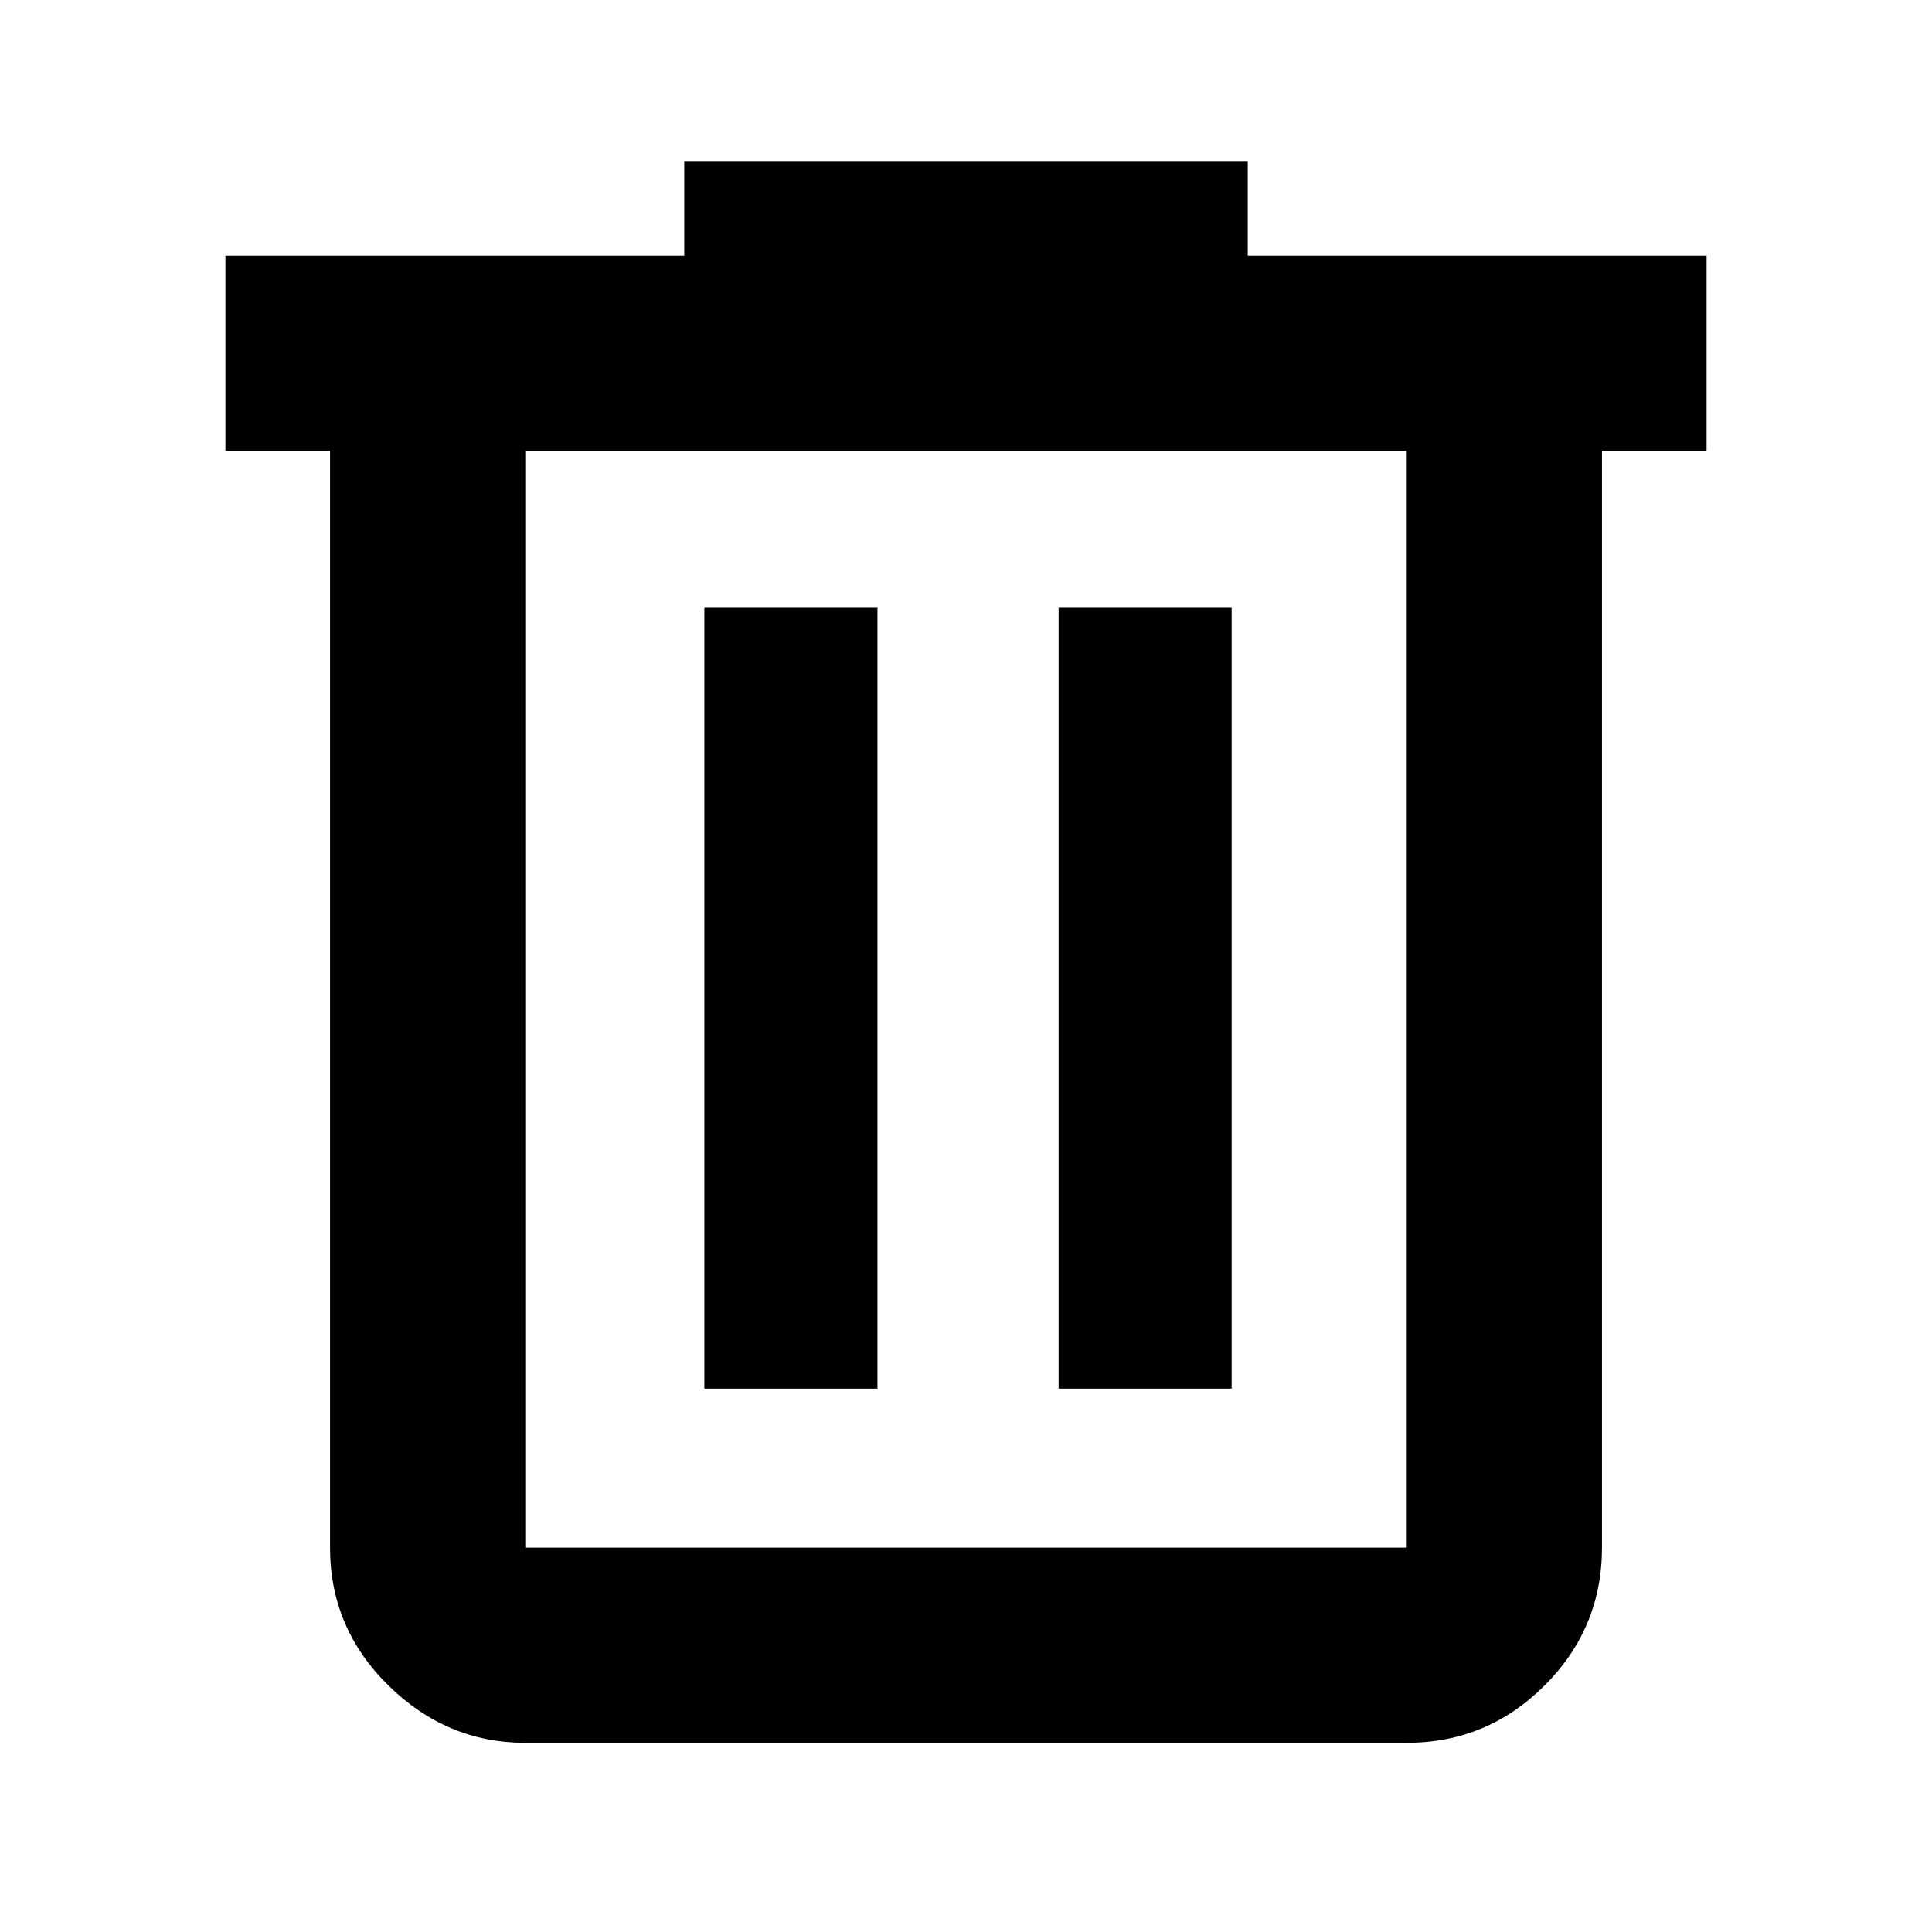 <svg xmlns="http://www.w3.org/2000/svg" height="40" width="40"><path d="M10.875 36.083q-1.625 0-2.833-1.187-1.209-1.188-1.209-2.854V9.333H4.667V5.292h9.5V3.333h11.666v1.959h9.5v4.041h-2.166v22.709q0 1.666-1.188 2.854-1.187 1.187-2.854 1.187Zm18.25-26.75h-18.25v22.709h18.25ZM14.583 28.75h3.584V12.583h-3.584Zm7.334 0H25.5V12.583h-3.583ZM10.875 9.333v22.709Z"/></svg>